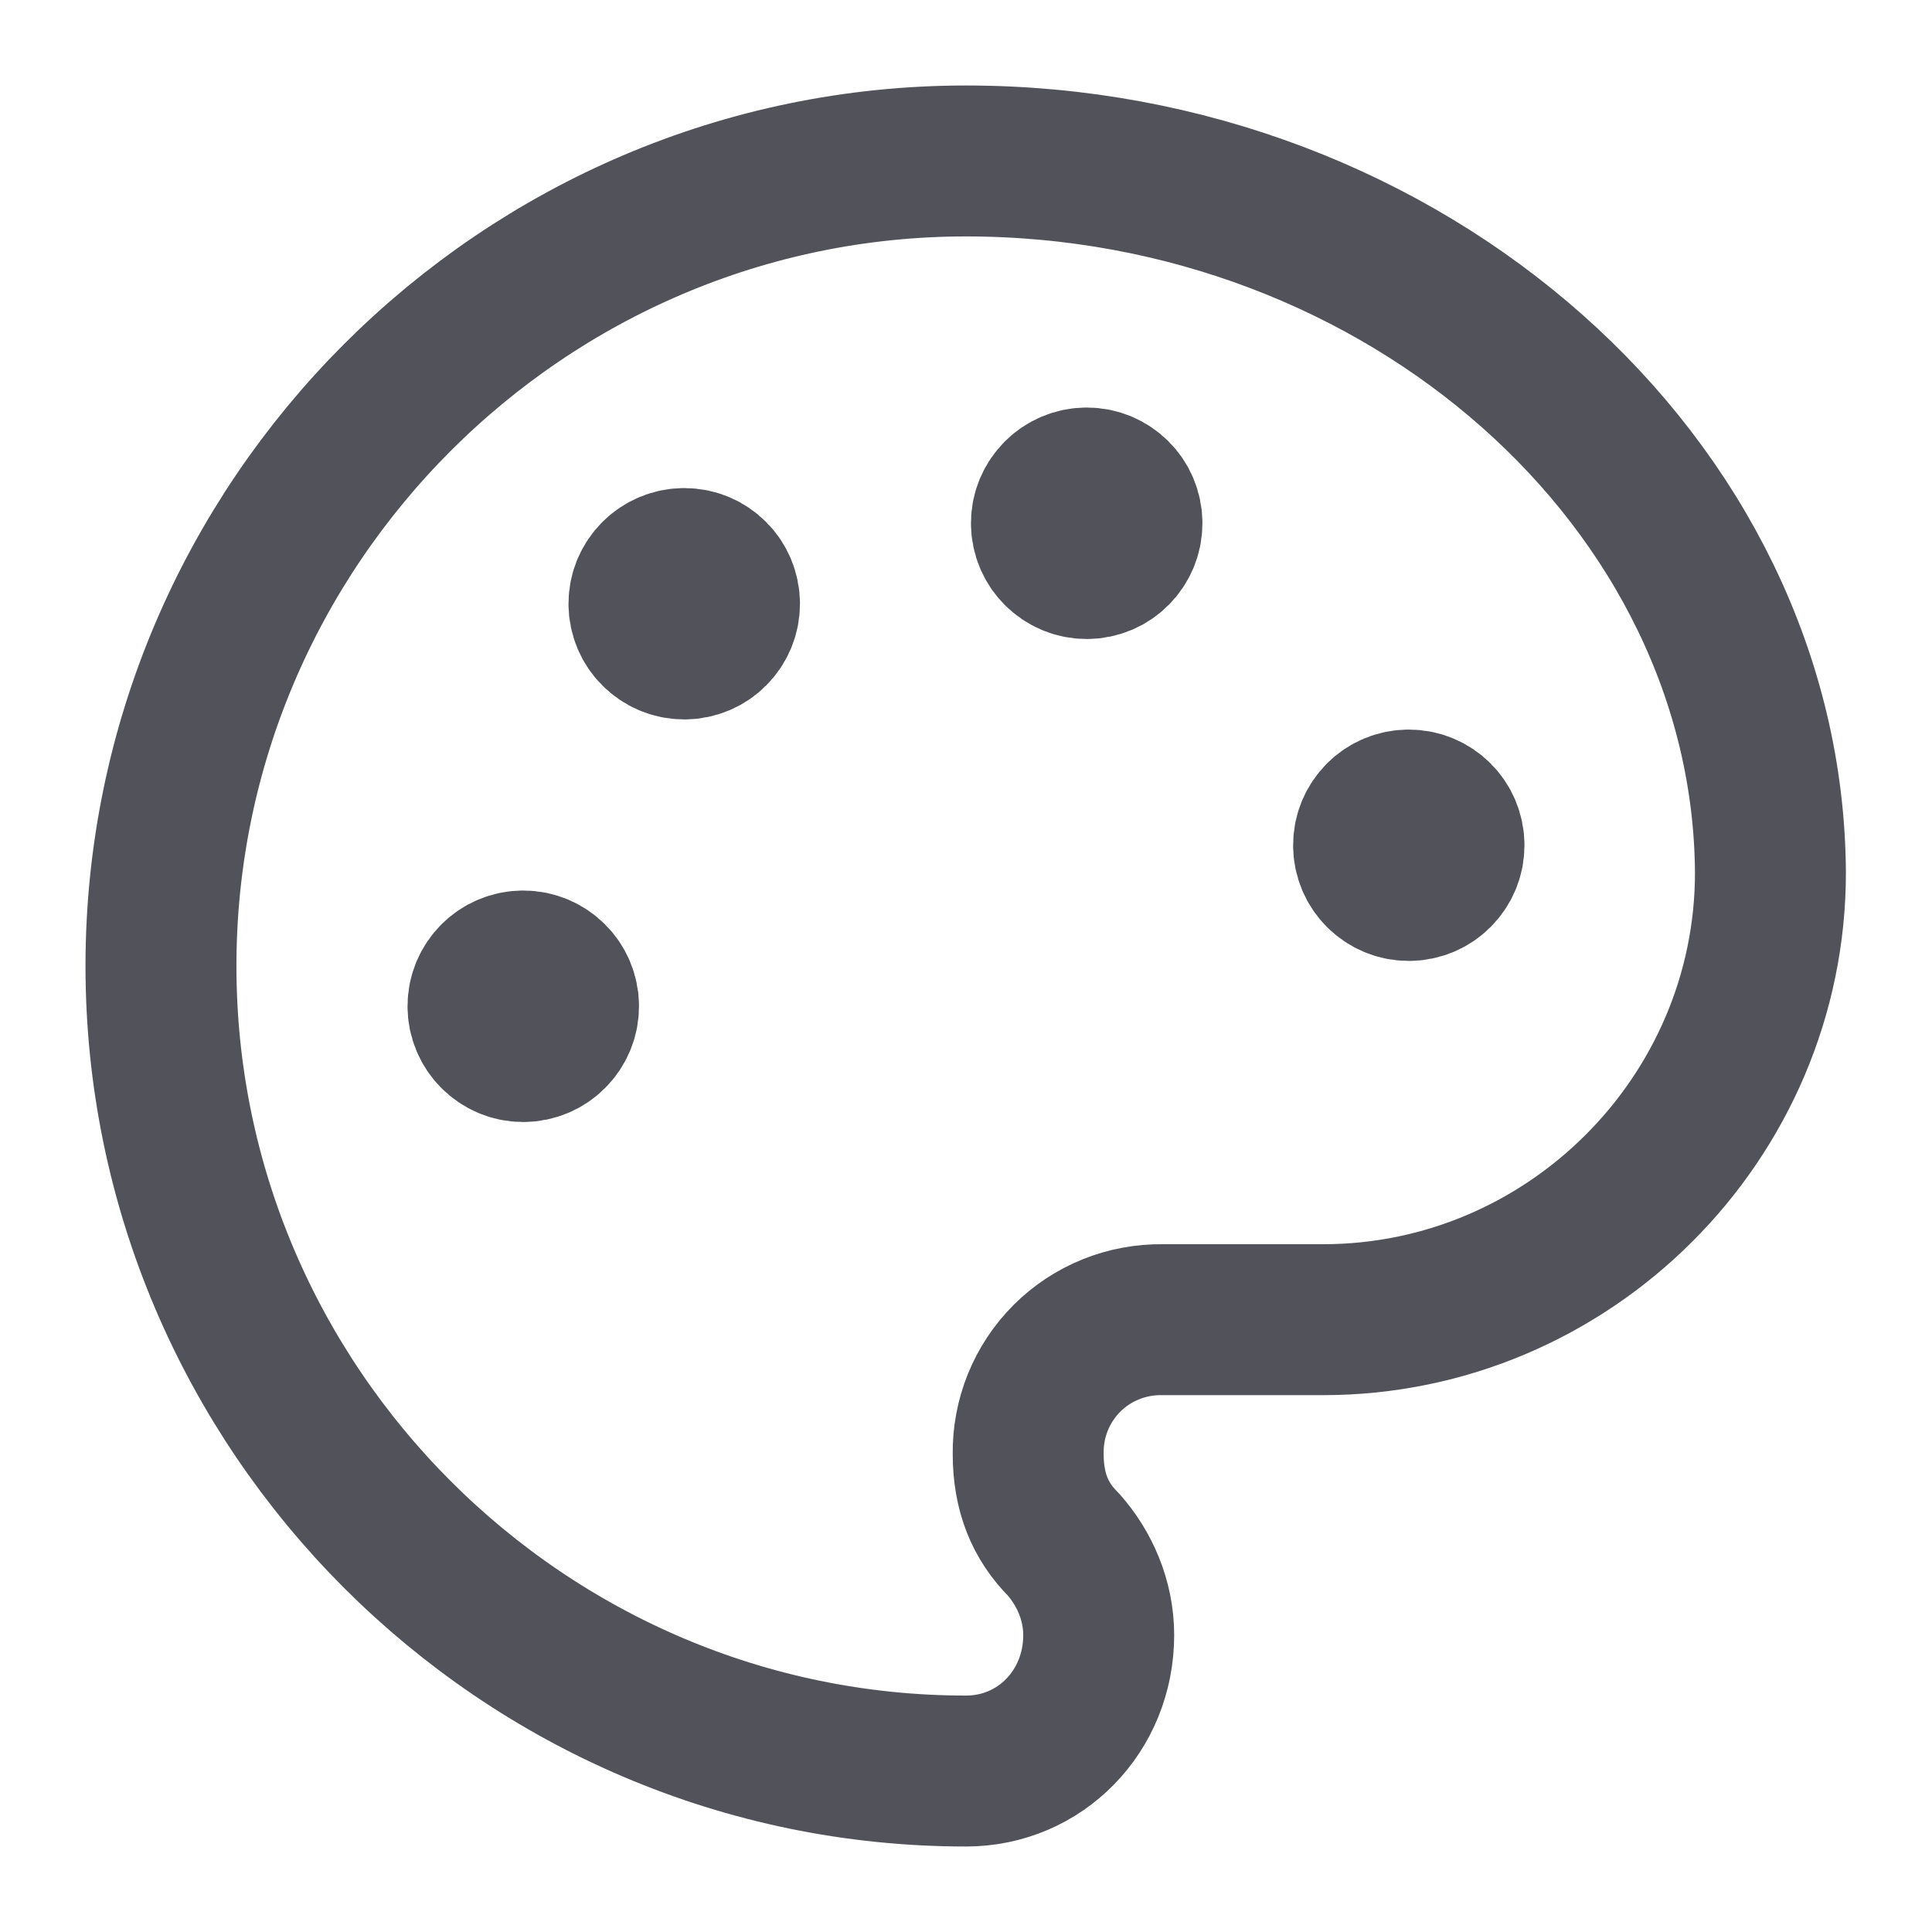 <svg
                                                width="16"
                                                height="16"
                                                viewBox="0 0 16 16"
                                                fill="none"
                                                xmlns="http://www.w3.org/2000/svg"
                                            >
                                                <g
                                                    clip-path="url(#clip0_519_1669)"
                                                >
                                                    <path
                                                        d="M9 4.667C9.184 4.667 9.333 4.517 9.333 4.333C9.333 4.149 9.184 4 9 4C8.816 4 8.666 4.149 8.666 4.333C8.666 4.517 8.816 4.667 9 4.667Z"
                                                        fill="#52525B"
                                                        stroke="#52525B"
                                                        stroke-width="1.25"
                                                        stroke-linecap="round"
                                                        stroke-linejoin="round"
                                                    ></path>
                                                    <path
                                                        d="M11.667 7.333C11.851 7.333 12 7.184 12 7C12 6.816 11.851 6.667 11.667 6.667C11.483 6.667 11.334 6.816 11.334 7C11.334 7.184 11.483 7.333 11.667 7.333Z"
                                                        fill="#52525B"
                                                        stroke="#52525B"
                                                        stroke-width="1.25"
                                                        stroke-linecap="round"
                                                        stroke-linejoin="round"
                                                    ></path>
                                                    <path
                                                        d="M5.667 5.333C5.851 5.333 6 5.184 6 5C6 4.816 5.851 4.667 5.667 4.667C5.483 4.667 5.333 4.816 5.333 5C5.333 5.184 5.483 5.333 5.667 5.333Z"
                                                        fill="#52525B"
                                                        stroke="#52525B"
                                                        stroke-width="1.25"
                                                        stroke-linecap="round"
                                                        stroke-linejoin="round"
                                                    ></path>
                                                    <path
                                                        d="M4.333 8.667C4.517 8.667 4.667 8.517 4.667 8.333C4.667 8.149 4.517 8 4.333 8C4.149 8 4 8.149 4 8.333C4 8.517 4.149 8.667 4.333 8.667Z"
                                                        fill="#52525B"
                                                        stroke="#52525B"
                                                        stroke-width="1.25"
                                                        stroke-linecap="round"
                                                        stroke-linejoin="round"
                                                    ></path>
                                                    <path
                                                        d="M8 1.333C4.333 1.333 1.333 4.333 1.333 8C1.333 11.667 4.333 14.667 8 14.667C8.617 14.667 9.099 14.169 9.099 13.541C9.099 13.25 8.979 12.985 8.807 12.791C8.614 12.599 8.515 12.357 8.515 12.041C8.513 11.895 8.54 11.749 8.595 11.613C8.65 11.477 8.732 11.353 8.836 11.249C8.939 11.146 9.063 11.064 9.199 11.009C9.335 10.954 9.481 10.927 9.627 10.929H10.958C12.992 10.929 14.662 9.261 14.662 7.227C14.643 4.008 11.641 1.333 8 1.333Z"
                                                        stroke="#52525B"
                                                        stroke-width="1.25"
                                                        stroke-linecap="round"
                                                        stroke-linejoin="round"
                                                    ></path>
                                                </g>
                                                <defs>
                                                    <clipPath
                                                        id="clip0_519_1669"
                                                    >
                                                        <rect
                                                            width="16"
                                                            height="16"
                                                            fill="white"
                                                        ></rect>
                                                    </clipPath>
                                                </defs>
                                            </svg>